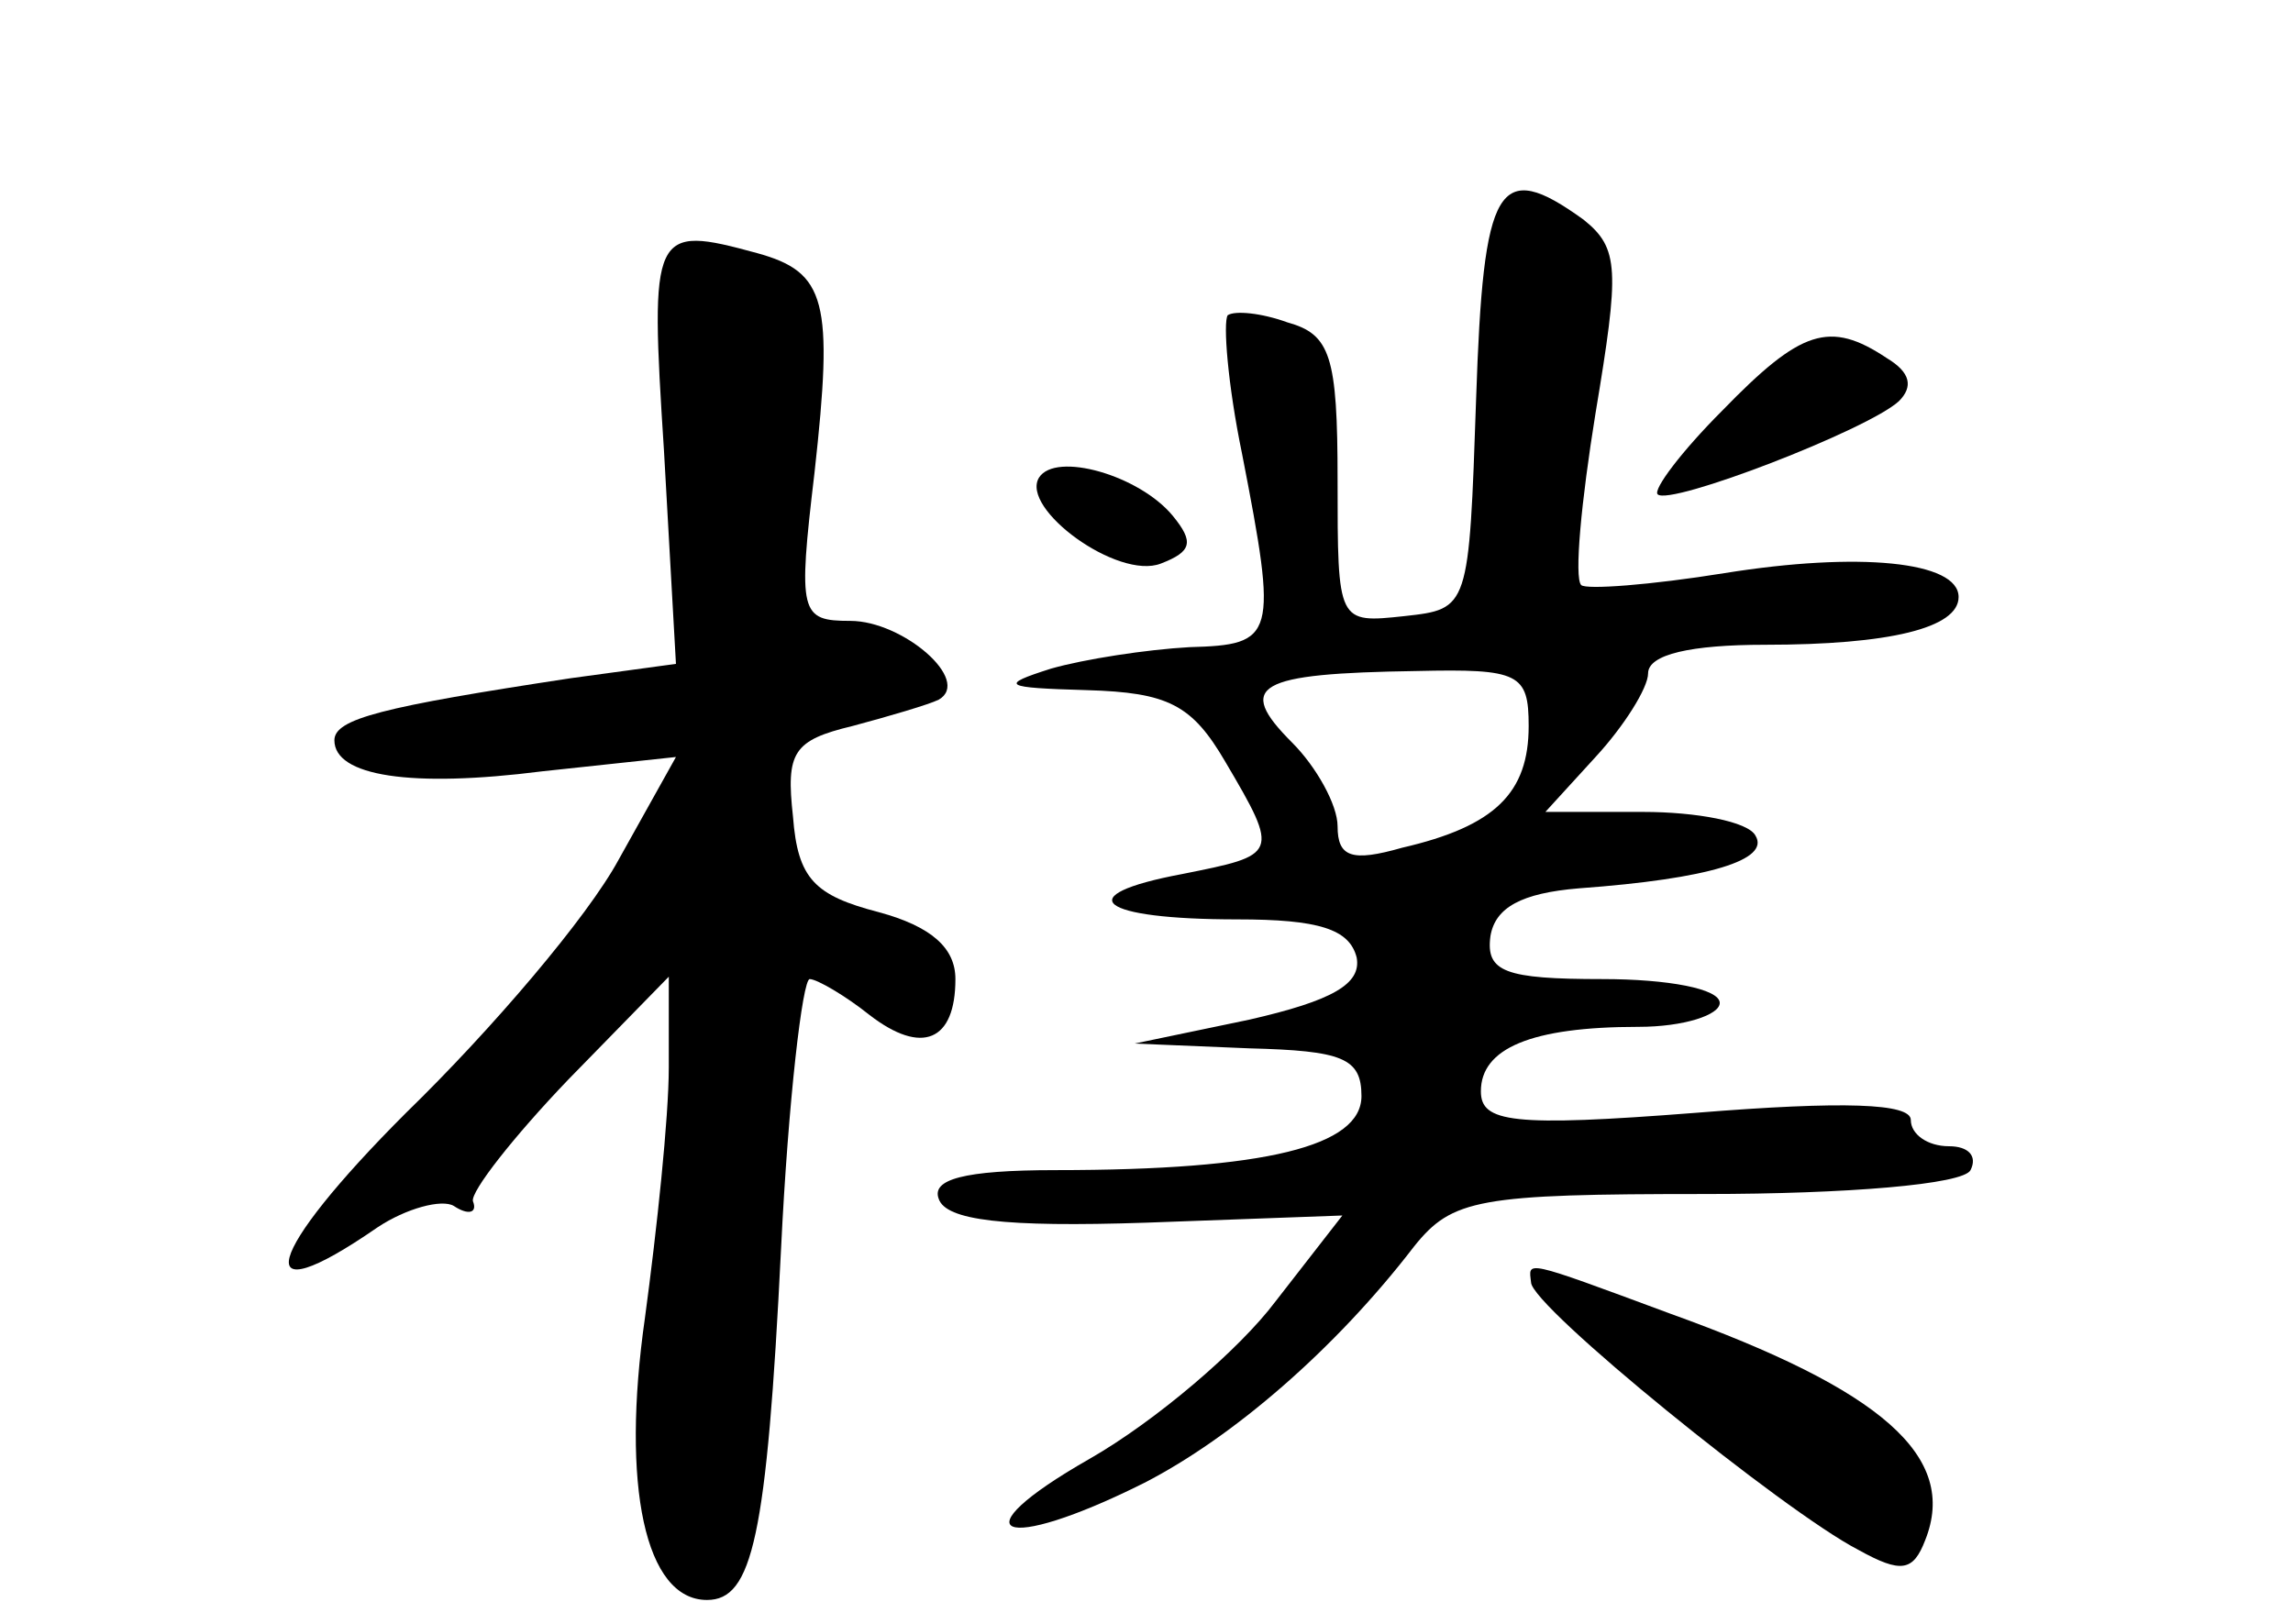 <?xml version="1.0" standalone="no"?>
<!DOCTYPE svg PUBLIC "-//W3C//DTD SVG 20010904//EN"
 "http://www.w3.org/TR/2001/REC-SVG-20010904/DTD/svg10.dtd">
<svg version="1.0" xmlns="http://www.w3.org/2000/svg"
 width="96pt" height="68pt" viewBox="0 0 96 68"
 preserveAspectRatio="xMidYMid meet">
<g transform="translate(0,68) scale(0.1,-0.1)"
fill="#000000" stroke="none">
<path d="M618 513 c-3 -88 -3 -88 -30 -91 -28 -3 -28 -3 -28 57 0 52 -3 61
-21 66 -11 4 -22 5 -25 3 -2 -3 0 -29 6 -58 15 -77 14 -80 -22 -81 -18 -1 -44
-5 -58 -9 -22 -7 -20 -8 15 -9 34 -1 44 -6 58 -30 23 -39 22 -39 -18 -47 -48
-9 -35 -19 23 -19 34 0 47 -4 50 -16 2 -11 -10 -18 -45 -26 l-48 -10 48 -2
c39 -1 47 -4 47 -20 0 -21 -40 -31 -128 -31 -39 0 -52 -4 -49 -12 3 -9 27 -12
87 -10 l82 3 -28 -36 c-15 -20 -50 -50 -78 -66 -56 -32 -37 -40 23 -10 37 19
80 56 113 99 16 20 27 22 122 22 59 0 108 4 111 10 3 6 -1 10 -9 10 -9 0 -16
5 -16 11 0 7 -28 8 -90 3 -77 -6 -90 -4 -90 9 0 18 21 27 66 27 19 0 34 5 34
10 0 6 -22 10 -49 10 -41 0 -49 3 -47 18 2 12 13 18 37 20 55 4 80 12 74 22
-3 6 -25 10 -47 10 l-41 0 21 23 c12 13 22 29 22 35 0 8 18 12 49 12 52 0 81
7 81 20 0 15 -42 19 -98 10 -31 -5 -58 -7 -60 -5 -3 3 0 35 6 72 10 60 10 69
-5 81 -36 26 -42 15 -45 -75z m22 -137 c0 -28 -14 -42 -53 -51 -21 -6 -27 -4
-27 9 0 9 -9 25 -19 35 -24 24 -15 29 52 30 43 1 47 -1 47 -23z"/>
<path d="M278 491 l5 -89 -44 -6 c-79 -12 -99 -17 -99 -26 0 -15 32 -20 87
-13 l56 6 -24 -43 c-13 -24 -53 -71 -89 -106 -59 -59 -67 -86 -12 -48 12 8 27
12 32 9 6 -4 10 -3 8 2 -1 4 17 27 40 51 l42 43 0 -38 c0 -21 -5 -68 -10 -105
-10 -70 0 -118 26 -118 19 0 25 26 31 147 3 62 9 113 12 113 3 0 15 -7 25 -15
22 -17 36 -11 36 15 0 13 -10 22 -32 28 -27 7 -34 14 -36 40 -3 27 0 32 25 38
15 4 32 9 36 11 14 8 -15 33 -37 33 -21 0 -22 3 -15 62 8 72 5 84 -24 92 -44
12 -45 10 -39 -83z"/>
<path d="M721 508 c-17 -17 -29 -33 -27 -35 5 -5 88 27 101 39 6 6 5 12 -5 18
-24 16 -36 12 -69 -22z"/>
<path d="M435 480 c-8 -13 33 -43 51 -36 13 5 14 9 5 20 -14 17 -49 27 -56 16z"/>
<path d="M641 143 c0 -10 106 -96 137 -112 18 -10 23 -9 28 4 14 35 -18 63
-107 95 -62 23 -59 22 -58 13z"/>
</g>
</svg>
